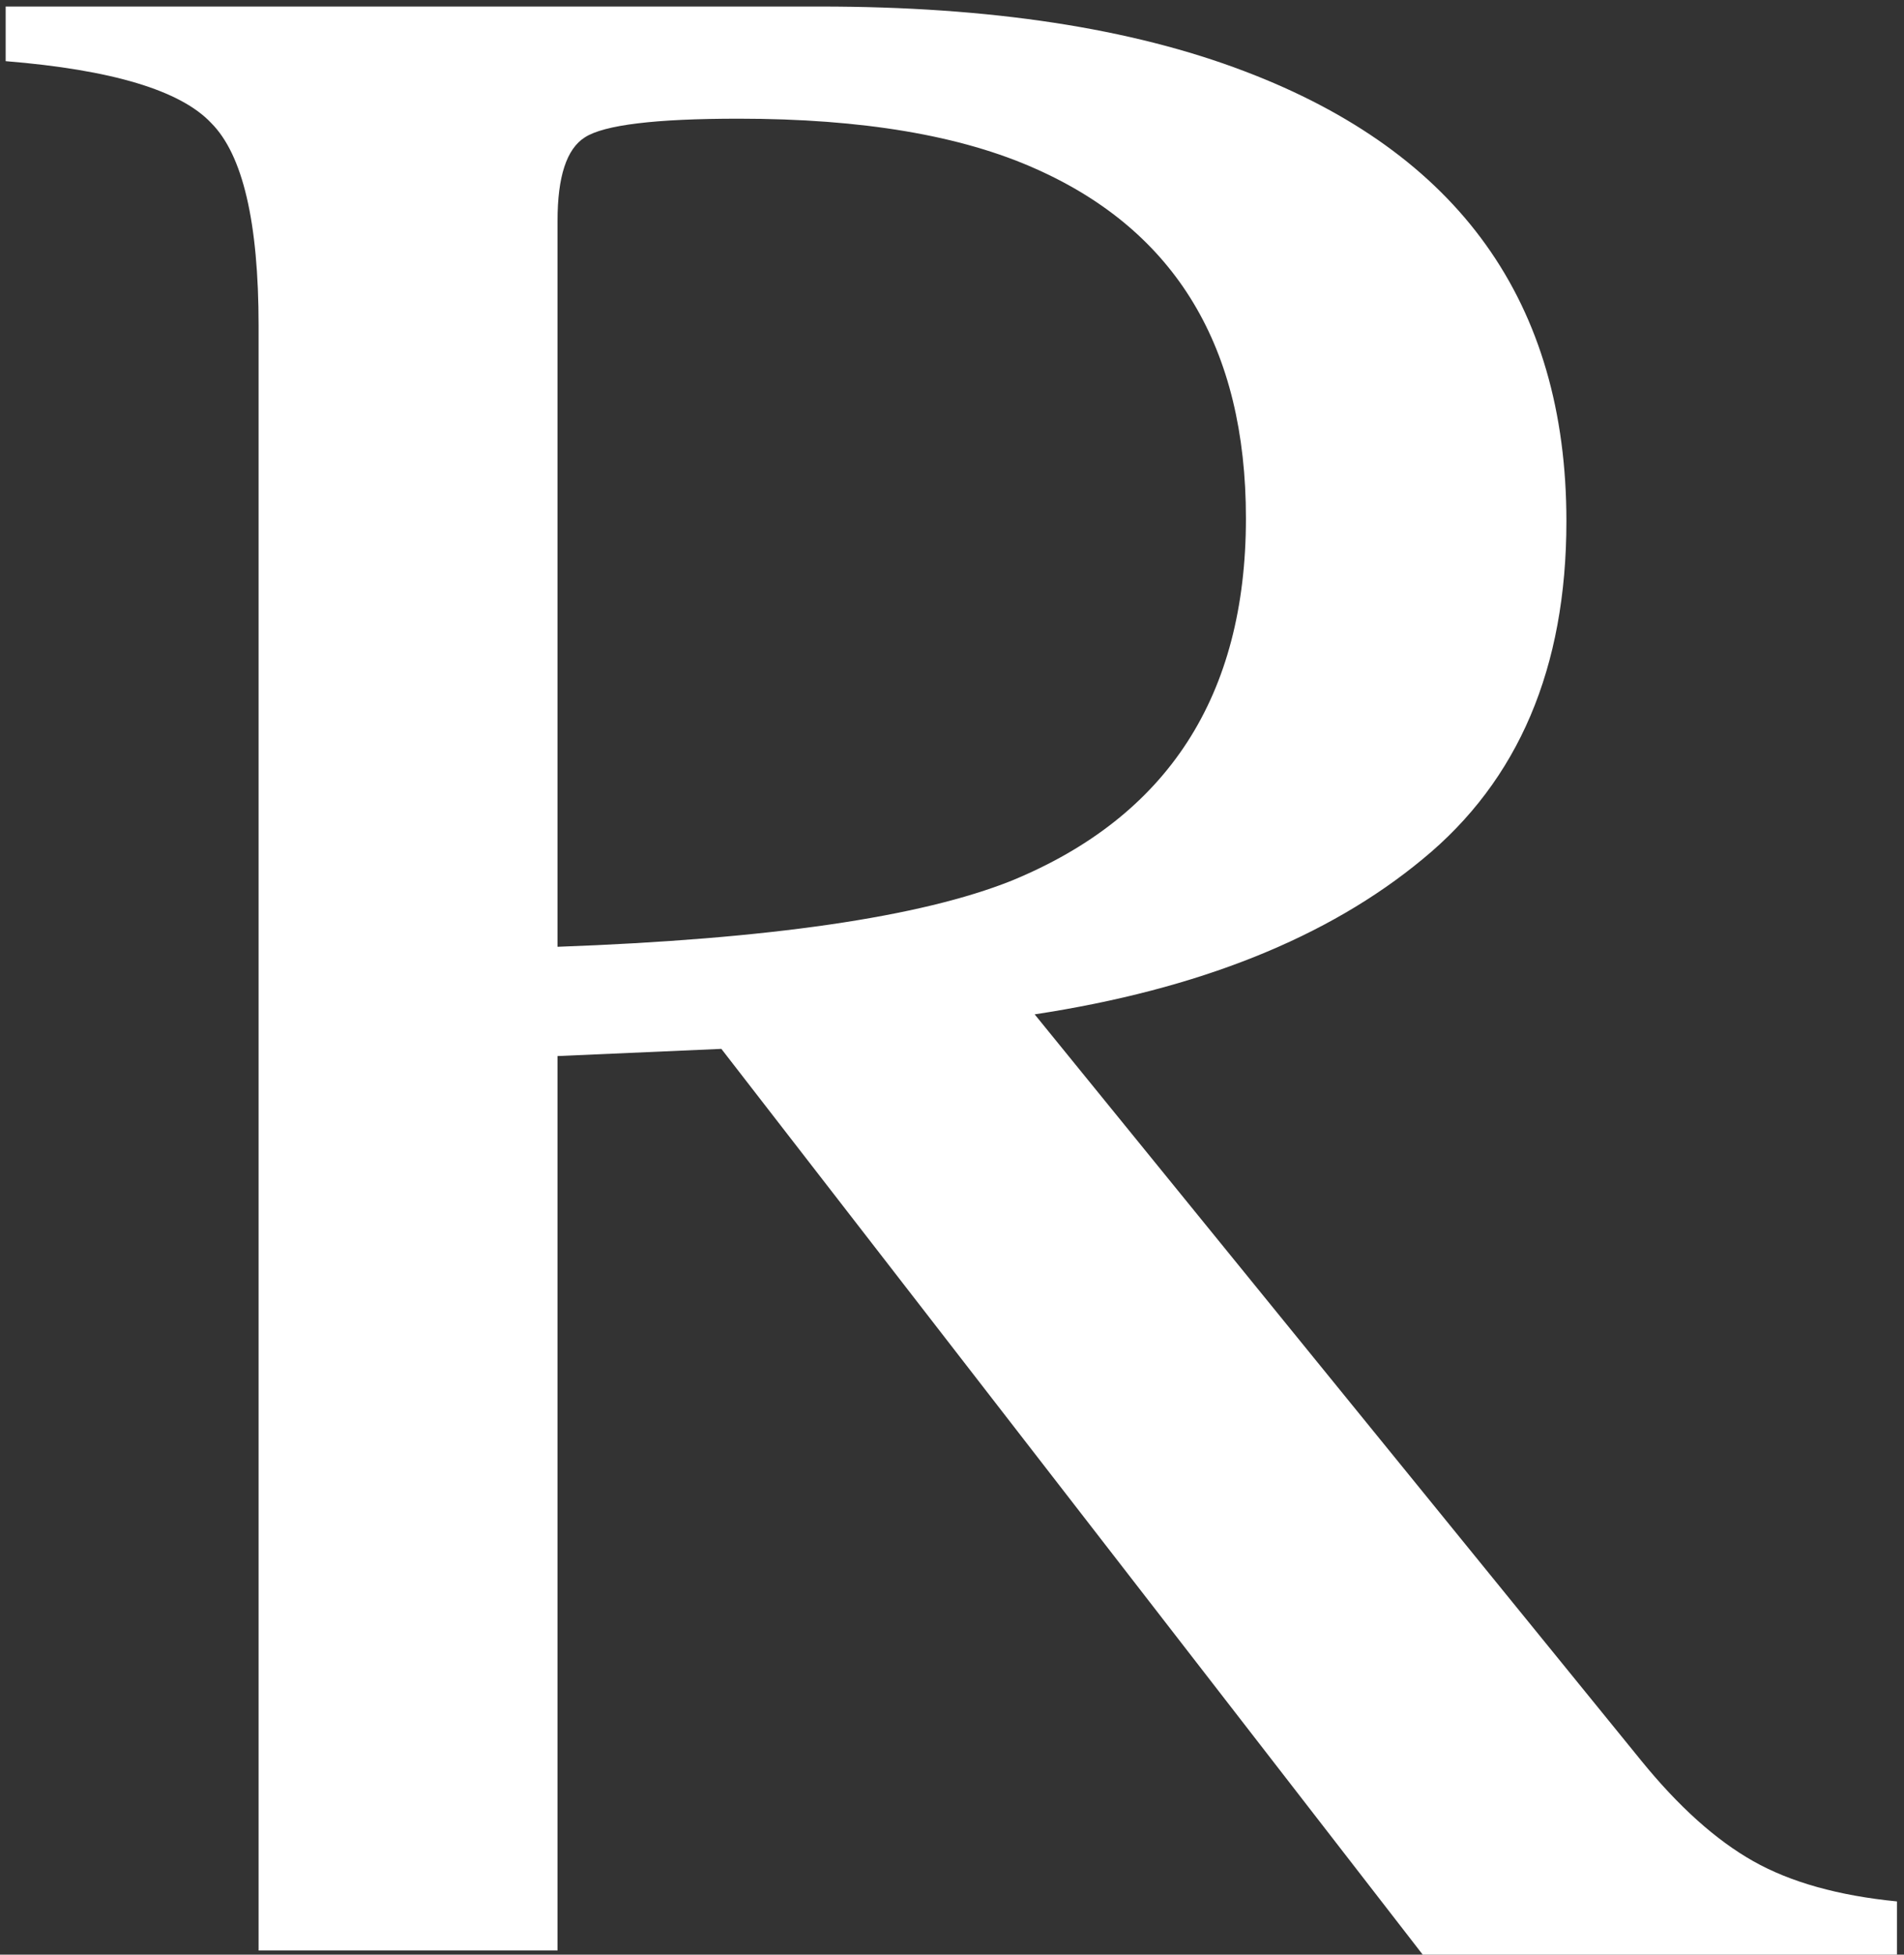 <svg width="229" height="235" viewBox="0 0 229 235" fill="none" xmlns="http://www.w3.org/2000/svg">
<rect x="0" y="0" width="229" height="235" fill="#333333" stroke="none"/>
<path id="Vector" d="M67.056 113.831C92.522 112.909 110.729 110.259 121.677 105.88C140.46 98.159 149.852 83.64 149.852 62.321C149.852 41.81 141.439 27.809 124.615 20.318C115.627 16.285 103.7 14.269 88.835 14.269C78.81 14.269 72.644 15.018 70.34 16.516C68.15 17.898 67.056 21.24 67.056 26.541V113.831ZM31.102 228.104C31.102 228.104 31.102 225.347 31.102 221C31.102 216.347 31.102 207.229 31.102 192.479V39.159C31.102 26.714 29.201 18.59 25.398 14.787C21.711 10.869 13.472 8.392 0.681 7.354V0.786H98.688C119.084 0.786 136.081 3.379 149.679 8.564C175.491 18.359 188.397 36.394 188.397 62.667C188.397 80.298 182.636 93.838 171.112 103.287C159.704 112.736 144.147 118.959 124.442 121.955L197.386 211.665C201.88 217.196 206.374 221.229 210.868 223.765C215.362 226.3 221.124 227.913 228.153 228.604V235H171.112L86.761 126.104L67.056 126.968V196.627C67.056 209.764 67.056 217.5 67.056 221.5C67.056 226.5 67.056 228.104 67.056 228.104V234.5H31.102V228.104Z" fill="white"/>
</svg>
